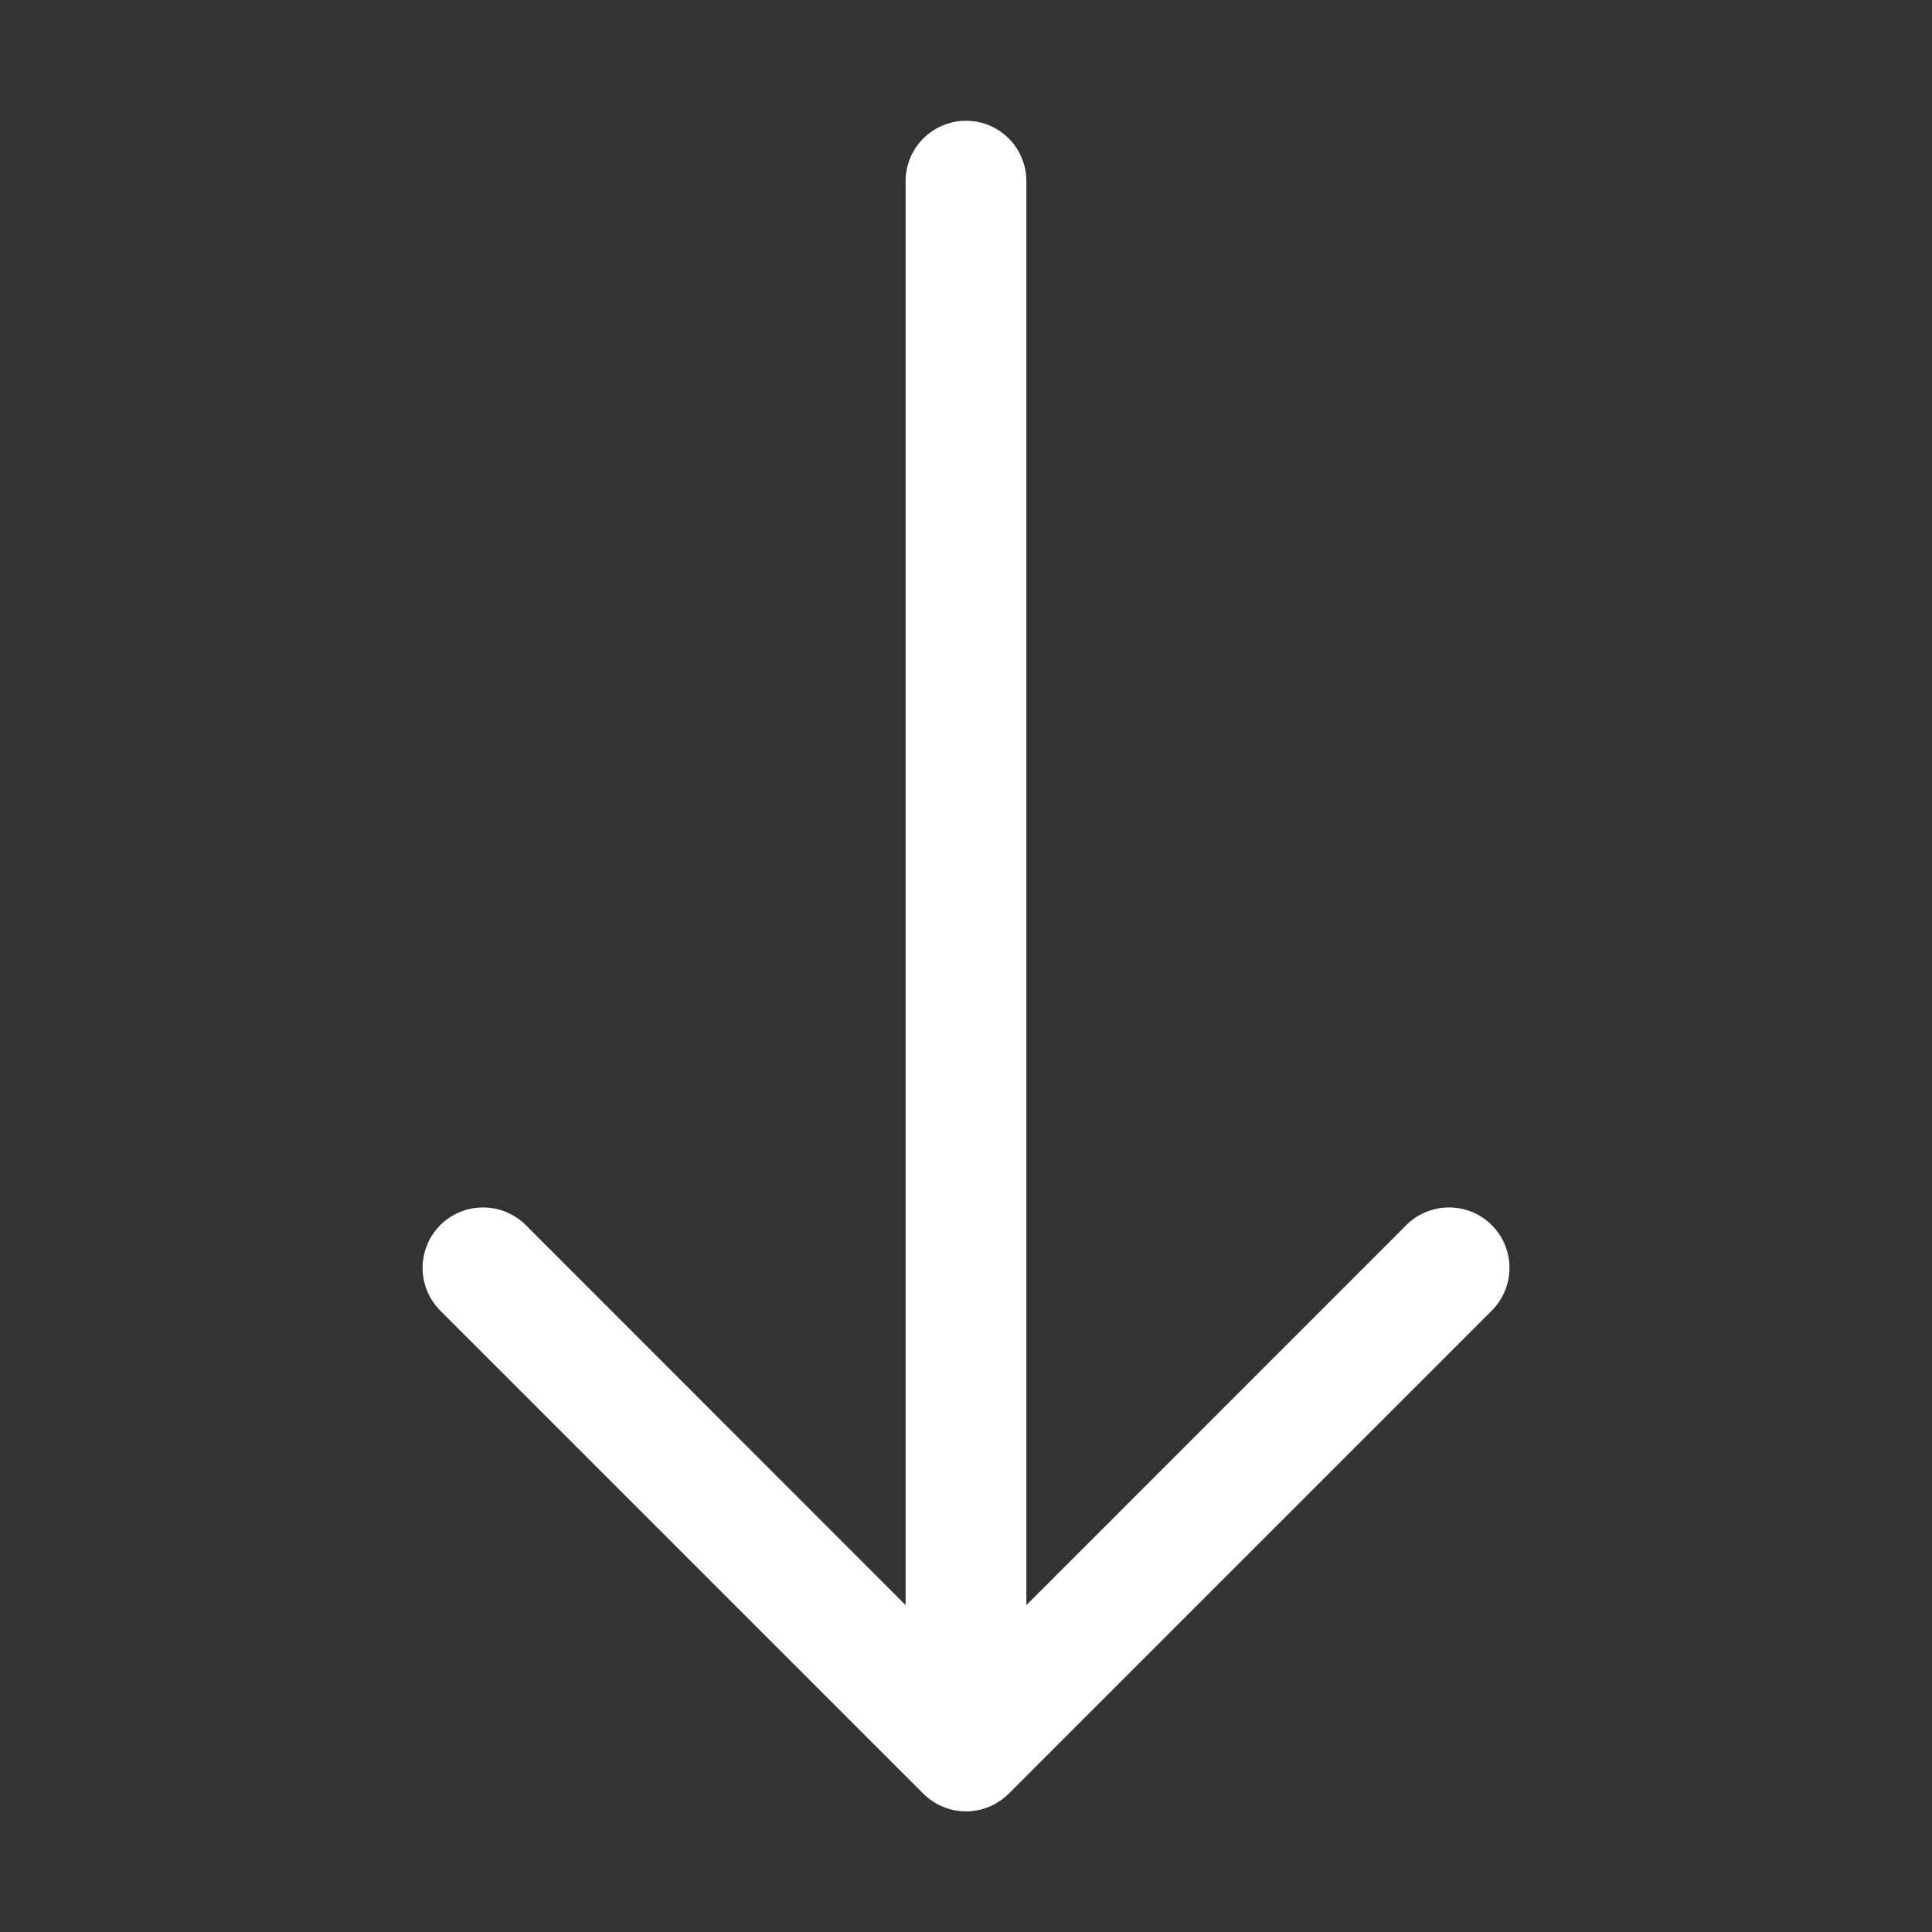<svg width="36" height="36" viewBox="0 0 36 36" fill="none" xmlns="http://www.w3.org/2000/svg">
<rect x="0" y="0" width="36" height="36" fill="#333333" stroke="none"/>
<path fill-rule="evenodd" clip-rule="evenodd" d="M18 2.25C18.299 2.25 18.585 2.369 18.796 2.579C19.007 2.79 19.125 3.077 19.125 3.375V29.909L26.204 22.828C26.415 22.617 26.702 22.499 27 22.499C27.299 22.499 27.586 22.617 27.797 22.828C28.008 23.04 28.127 23.326 28.127 23.625C28.127 23.924 28.008 24.21 27.797 24.422L18.797 33.422C18.692 33.526 18.568 33.609 18.432 33.666C18.295 33.723 18.148 33.752 18 33.752C17.852 33.752 17.706 33.723 17.569 33.666C17.433 33.609 17.308 33.526 17.204 33.422L8.204 24.422C7.993 24.21 7.874 23.924 7.874 23.625C7.874 23.326 7.993 23.04 8.204 22.828C8.415 22.617 8.702 22.499 9 22.499C9.299 22.499 9.586 22.617 9.797 22.828L16.875 29.909V3.375C16.875 3.077 16.994 2.79 17.205 2.579C17.416 2.369 17.702 2.25 18 2.25Z" fill="white"/>
</svg>
